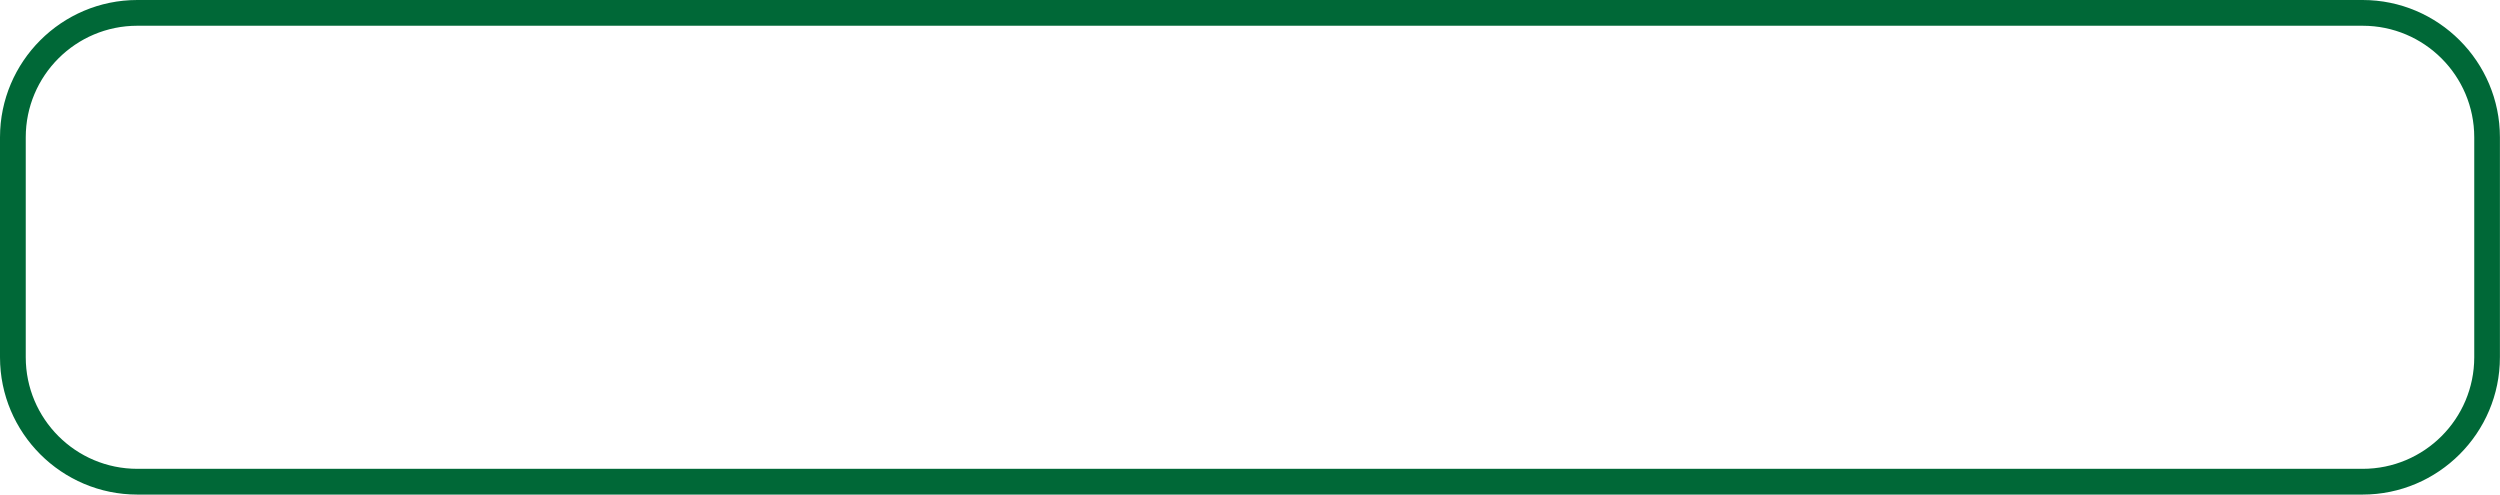 <?xml version="1.0" encoding="UTF-8"?><svg id="Layer_2" xmlns="http://www.w3.org/2000/svg" viewBox="0 0 291.26 57.63"><defs><style>.cls-1{fill:#006837;stroke-width:0px;}</style></defs><g id="Layer_1-2"><path class="cls-1" d="M275.26,3c7.18,0,13,5.82,13,13v25.62c0,7.18-5.82,13-13,13H16c-7.18,0-13-5.82-13-13v-25.62c0-7.18,5.82-13,13-13h259.25M275.26,0H16C7.18,0,0,7.18,0,16v25.62c0,8.82,7.18,16,16,16h259.25c8.82,0,16-7.18,16-16v-25.62c0-8.82-7.18-16-16-16h0Z"/></g></svg>